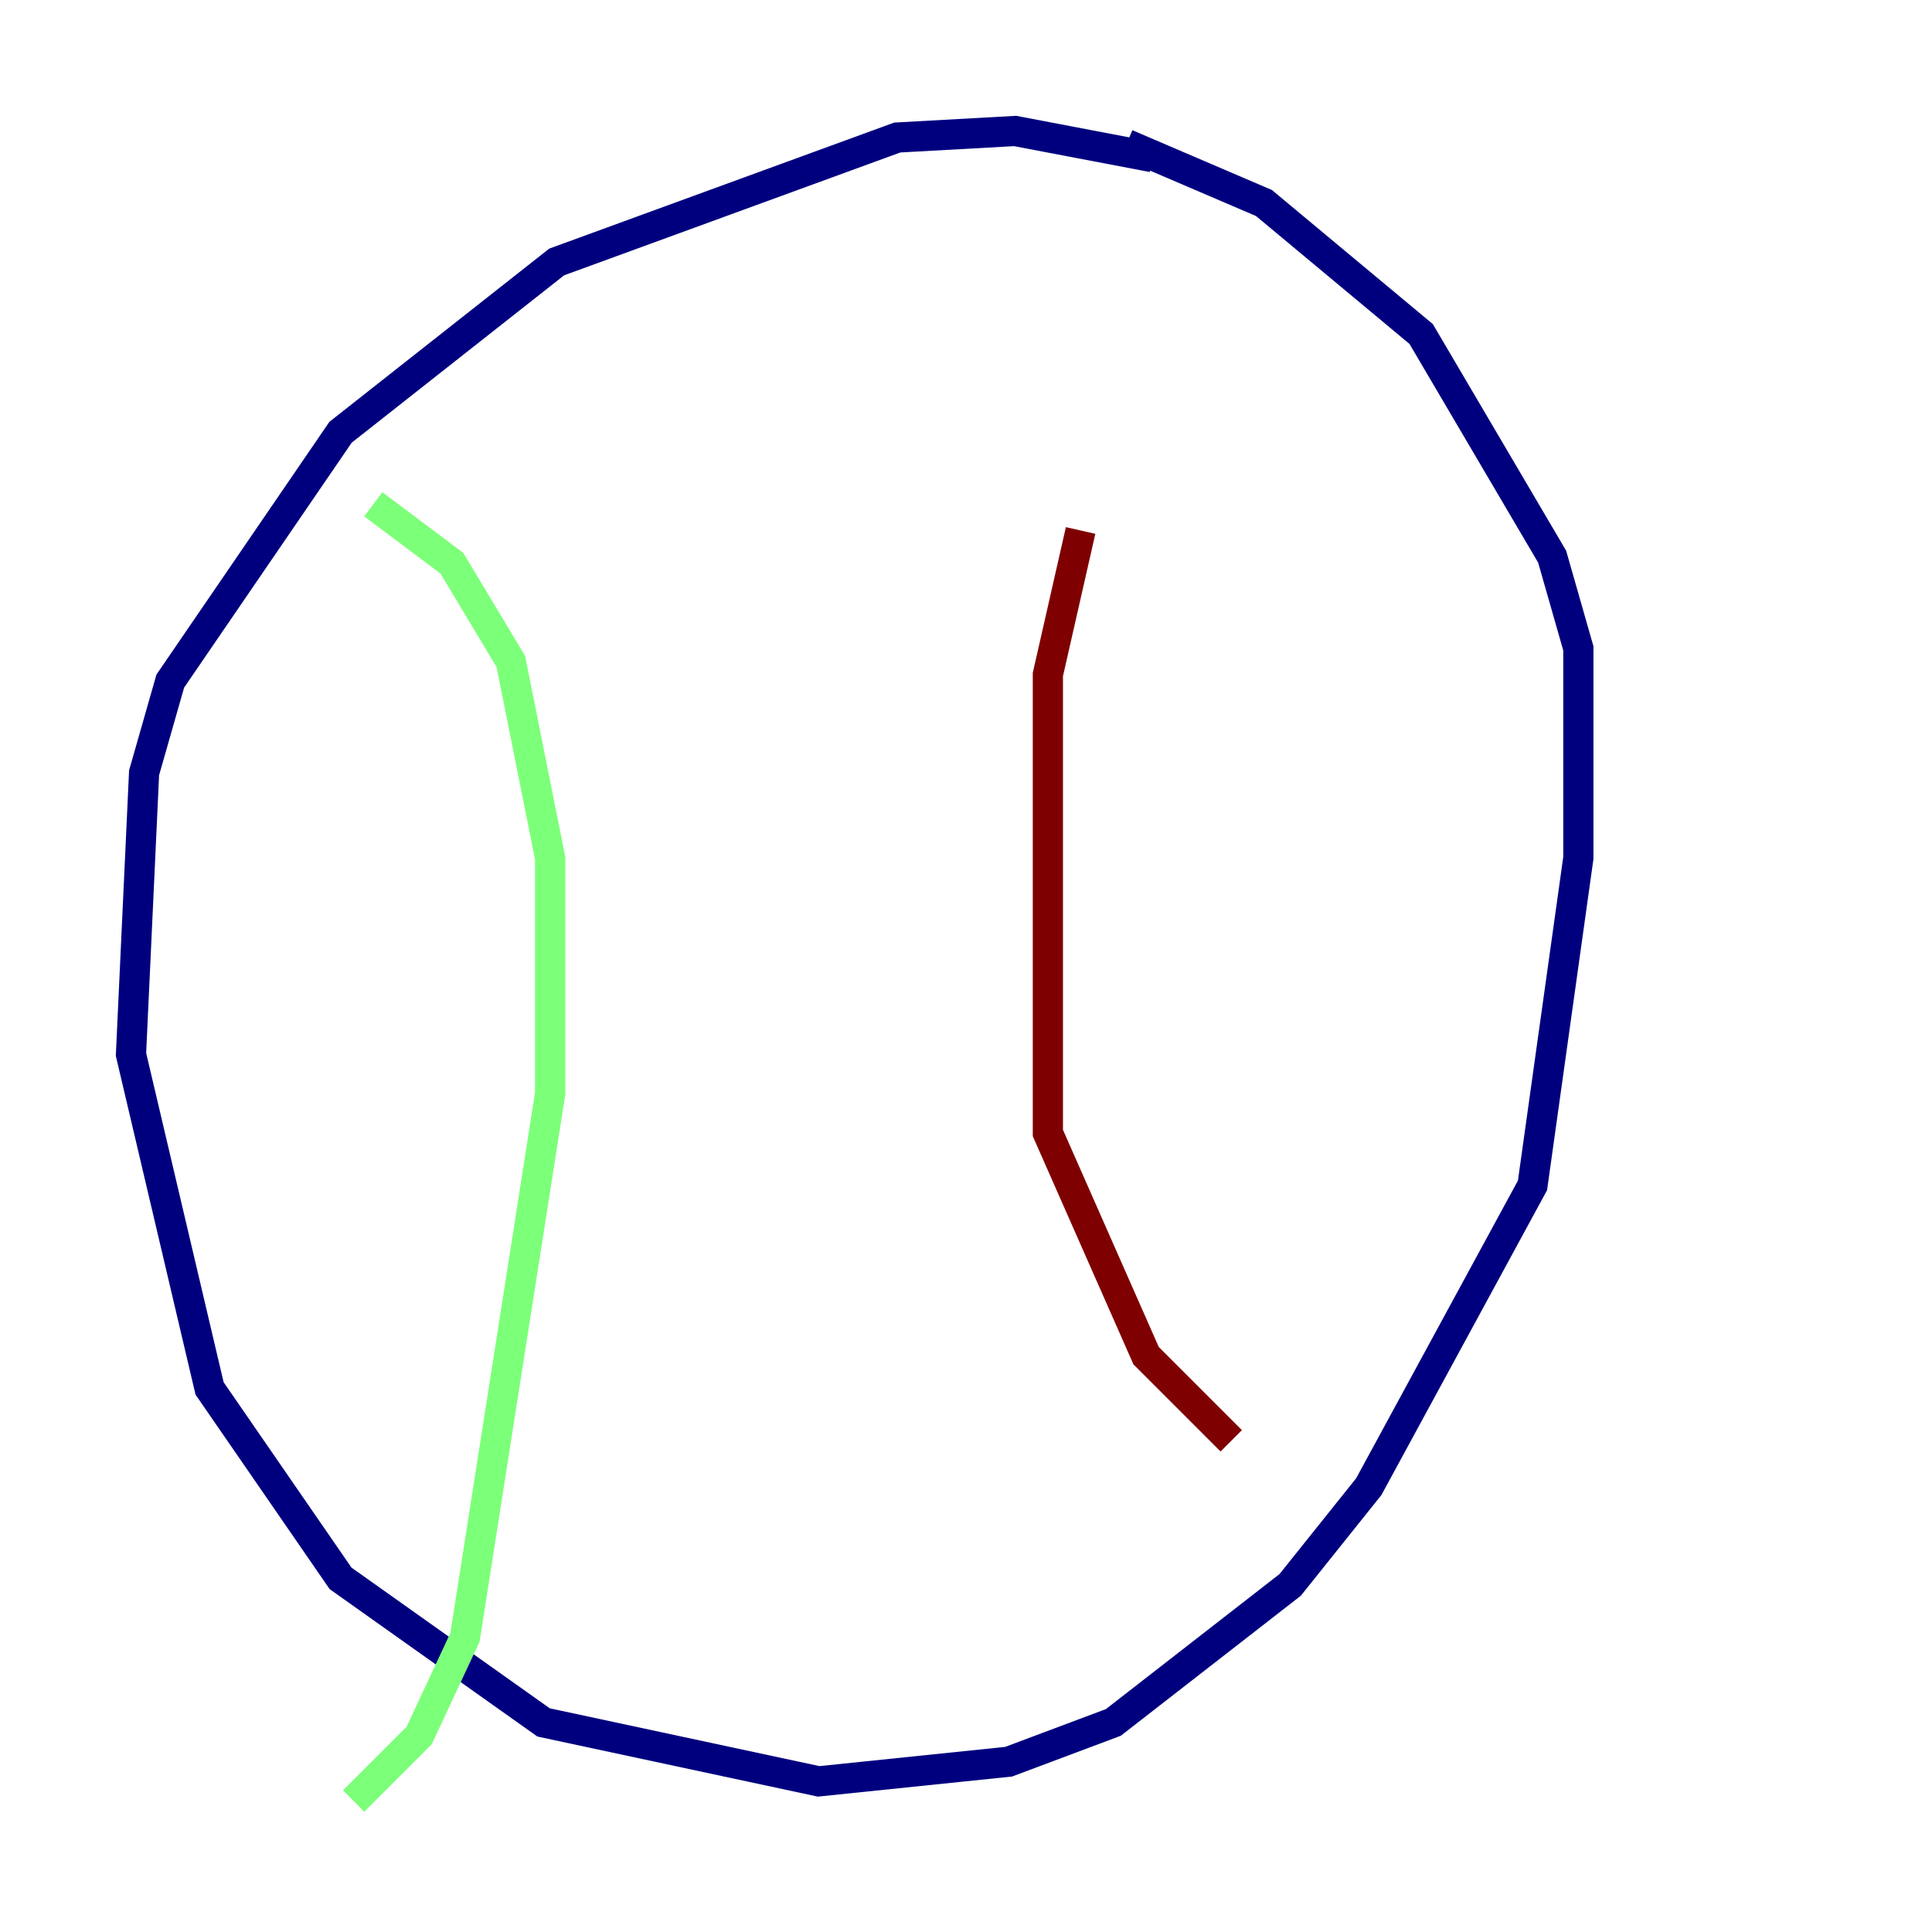 <?xml version="1.0" encoding="utf-8" ?>
<svg baseProfile="tiny" height="128" version="1.2" viewBox="0,0,128,128" width="128" xmlns="http://www.w3.org/2000/svg" xmlns:ev="http://www.w3.org/2001/xml-events" xmlns:xlink="http://www.w3.org/1999/xlink"><defs /><polyline fill="none" points="76.366,10.414 67.254,8.678 59.444,9.112 36.881,17.356 22.563,28.637 11.281,45.125 9.546,51.2 8.678,69.858 13.885,91.986 22.563,104.57 36.014,114.115 54.237,118.02 66.82,116.719 73.763,114.115 85.478,105.003 90.685,98.495 101.532,78.536 104.57,56.841 104.57,42.956 102.834,36.881 94.156,22.129 83.742,13.451 74.63,9.546" stroke="#00007f" stroke-width="2" /><polyline fill="none" points="24.732,33.41 29.939,37.315 33.844,43.824 36.447,56.841 36.447,72.461 30.807,108.475 27.77,114.983 23.43,119.322" stroke="#7cff79" stroke-width="2" /><polyline fill="none" points="71.593,35.146 69.424,44.691 69.424,75.064 75.932,89.817 81.573,95.458" stroke="#7f0000" stroke-width="2" /></svg>